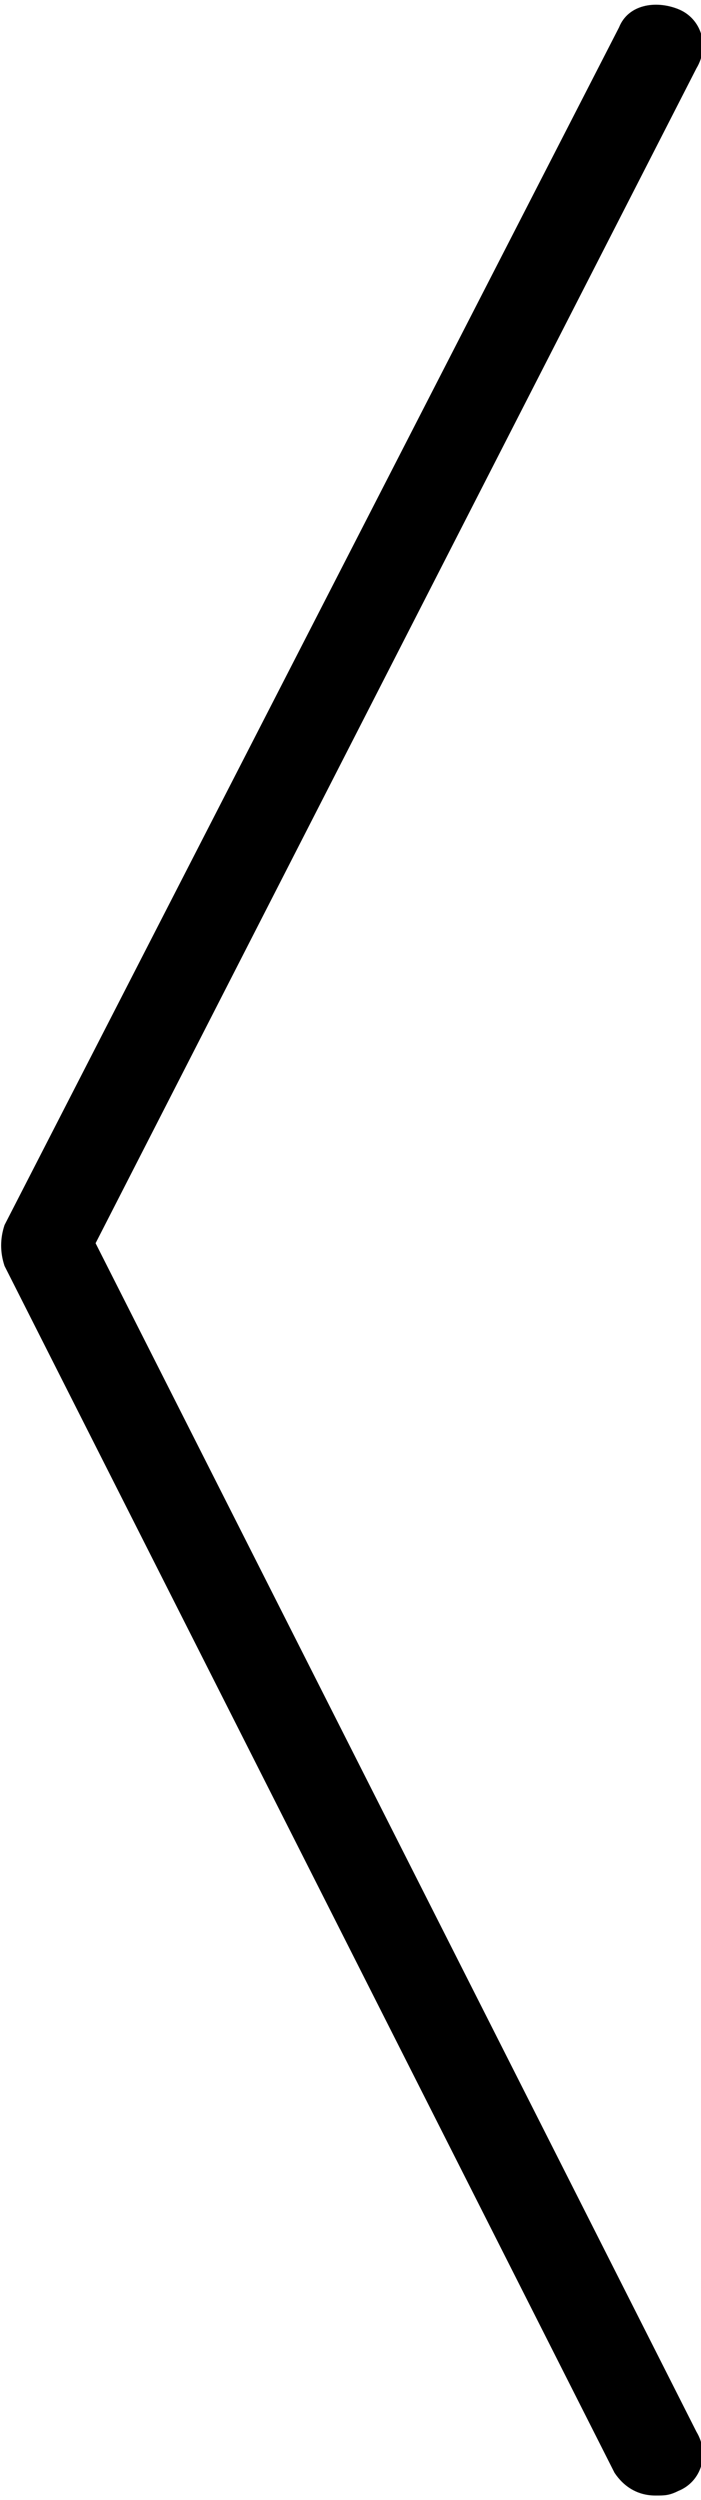 <?xml version="1.0" encoding="utf-8"?>
<!-- Generator: Adobe Illustrator 19.0.0, SVG Export Plug-In . SVG Version: 6.00 Build 0)  -->
<svg version="1.1" id="Layer_1" xmlns="http://www.w3.org/2000/svg" xmlns:xlink="http://www.w3.org/1999/xlink" x="0px" y="0px"
	 width="15.4px" height="54.9px" viewBox="0 0 15.4 54.9" style="enable-background:new 0 0 15.4 54.9;" xml:space="preserve">
<path id="XMLID_54_" d="M15.3,53.4L2.1,27.3L15.3,1.5c0.3-0.5,0.1-1.1-0.4-1.3c-0.5-0.2-1.1-0.1-1.3,0.4L0.1,26.9
	c-0.1,0.3-0.1,0.6,0,0.9l13.4,26.5c0.2,0.3,0.5,0.5,0.9,0.5c0.2,0,0.3,0,0.5-0.1C15.4,54.5,15.6,53.9,15.3,53.4z"/>
</svg>
